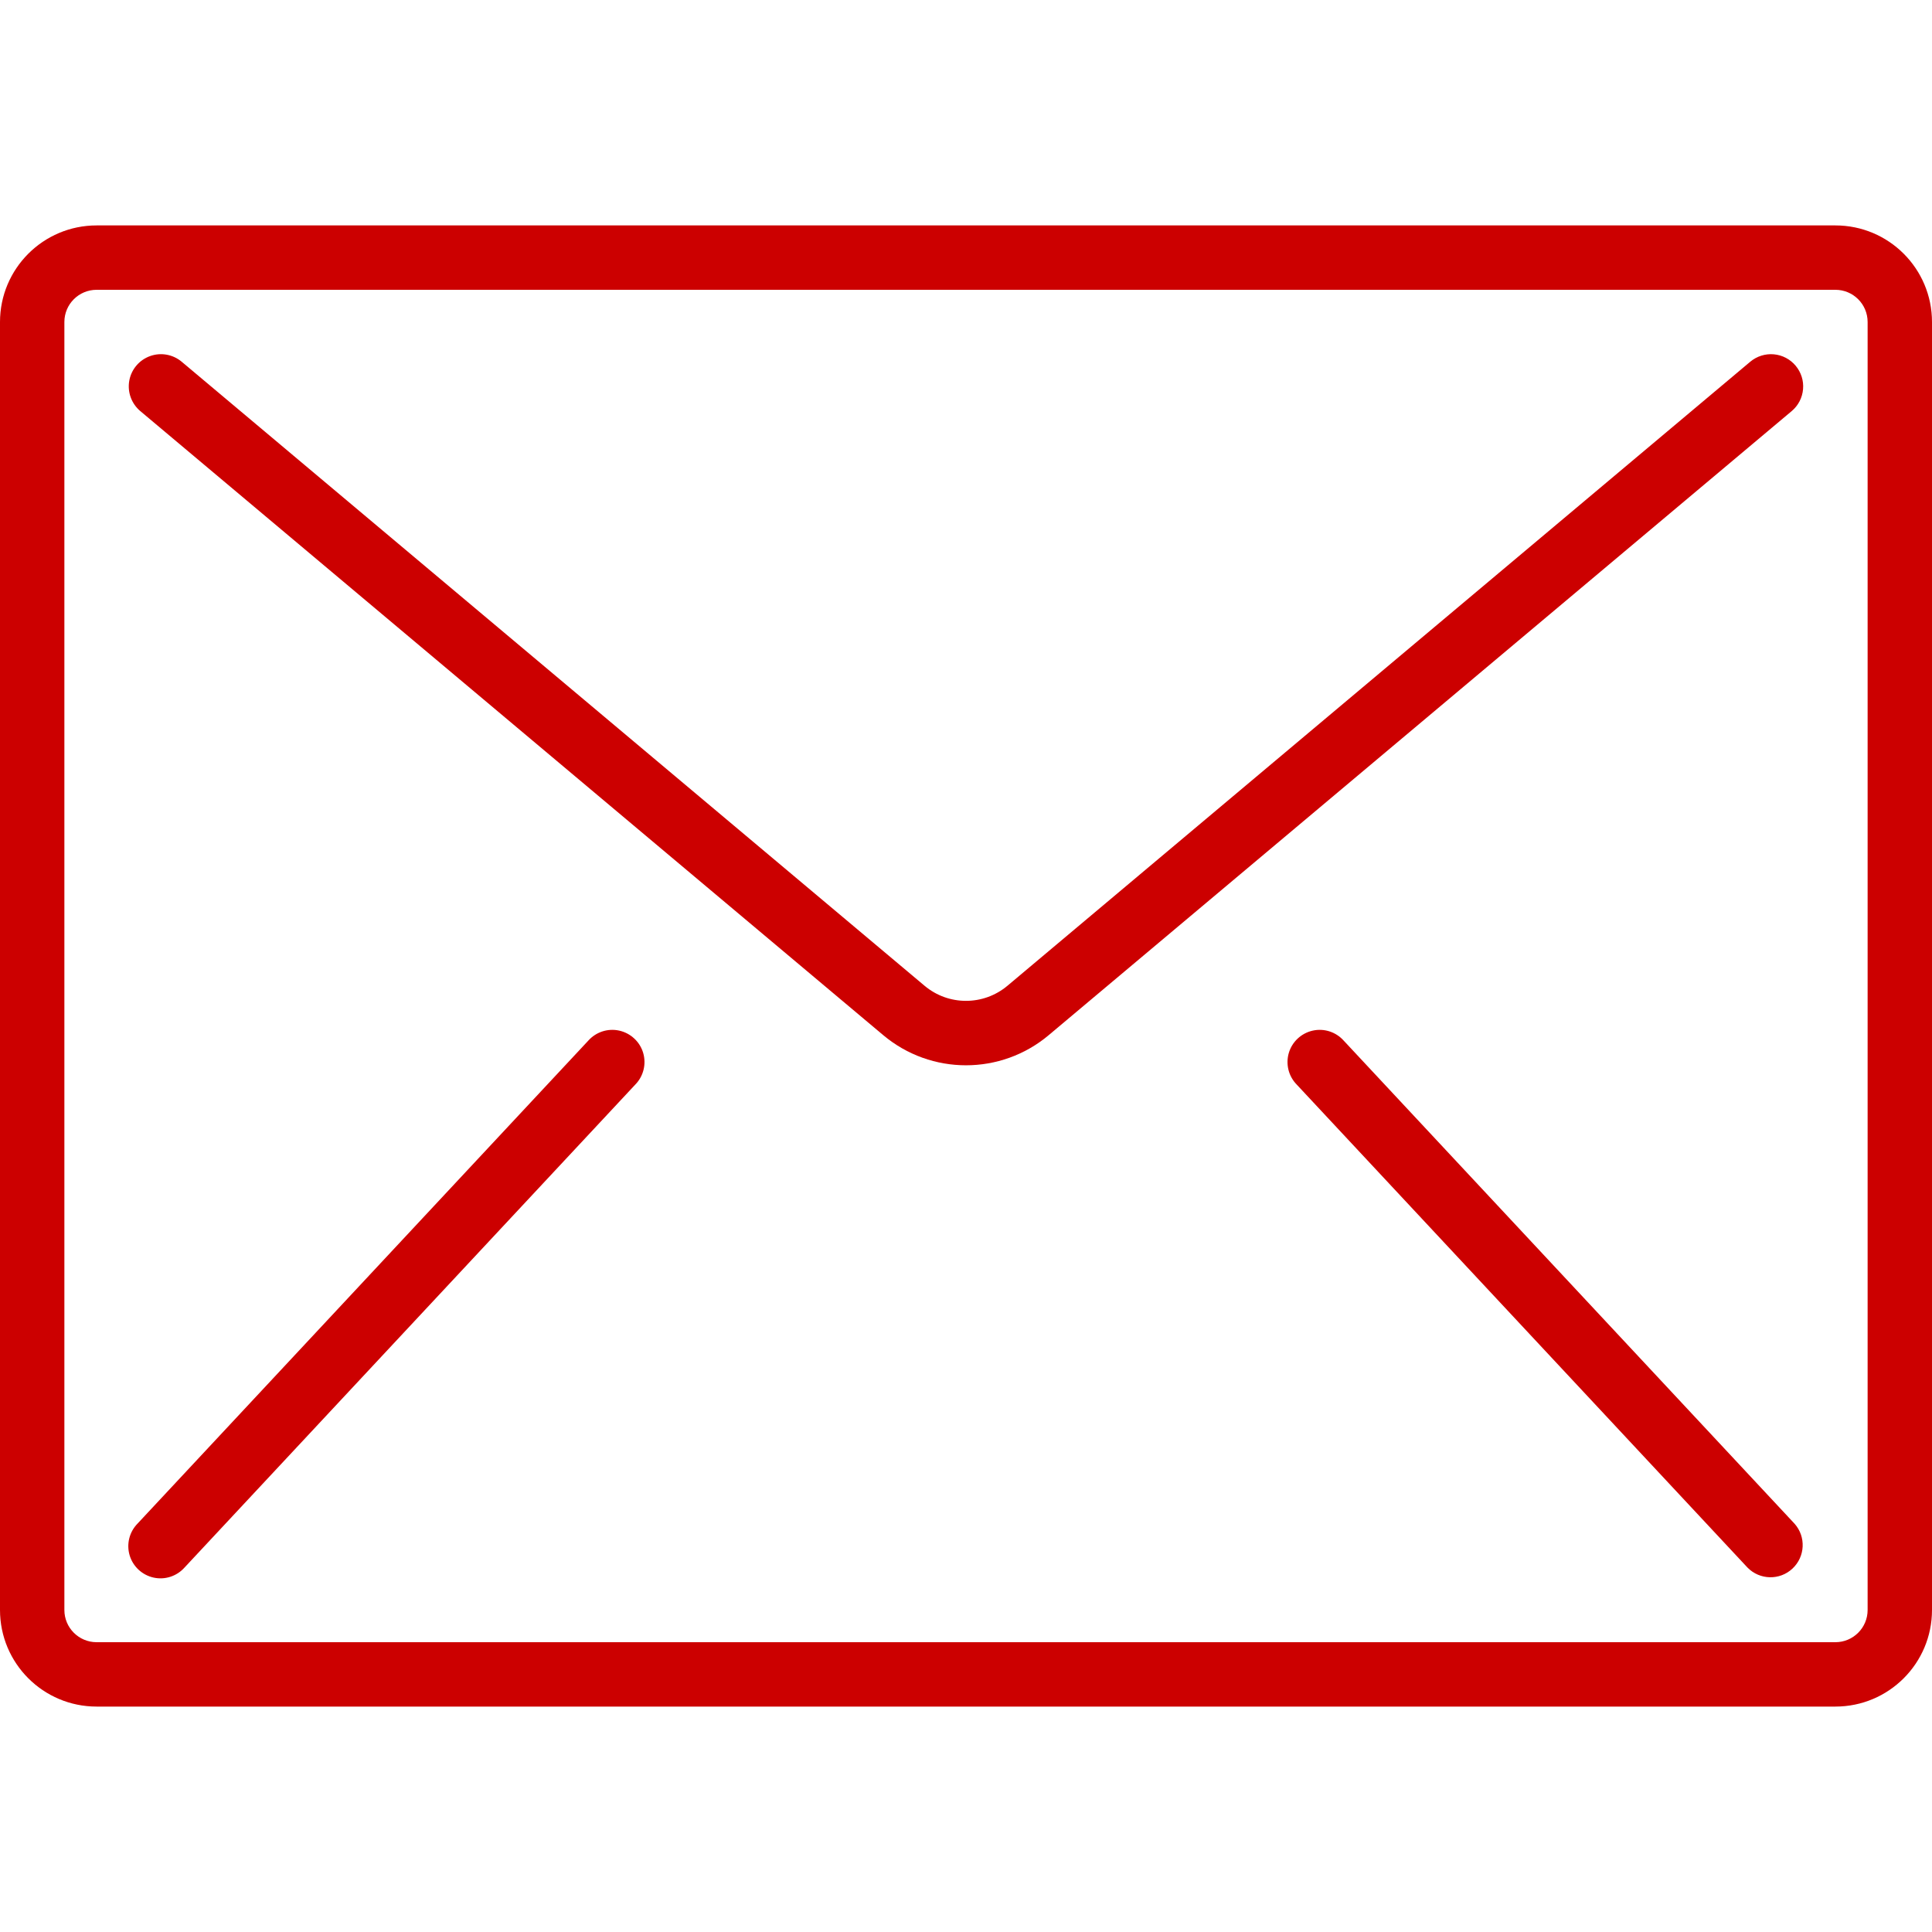 <svg width="31" height="31" viewBox="0 0 31 31" fill="none" xmlns="http://www.w3.org/2000/svg">
<path d="M29.45 3.617H1.55C0.694 3.617 0 4.311 0 5.167V25.833C0 26.689 0.694 27.383 1.55 27.383H29.45C30.306 27.383 31 26.689 31 25.833V5.167C31 4.311 30.306 3.617 29.45 3.617ZM29.967 25.833C29.967 26.119 29.735 26.35 29.45 26.35H1.55C1.265 26.35 1.033 26.119 1.033 25.833V5.167C1.033 4.881 1.265 4.65 1.55 4.65H29.45C29.735 4.65 29.967 4.881 29.967 5.167V25.833Z" fill="#CC0000"/>
<path d="M28.461 5.685C28.325 5.673 28.189 5.716 28.084 5.804L16.165 15.817C15.78 16.14 15.219 16.14 14.835 15.817L2.915 5.804C2.774 5.686 2.58 5.651 2.407 5.714C2.233 5.777 2.106 5.928 2.074 6.11C2.042 6.292 2.11 6.477 2.251 6.596L14.17 16.608C14.939 17.255 16.061 17.255 16.829 16.608L28.749 6.596C28.854 6.508 28.919 6.382 28.931 6.245C28.943 6.108 28.9 5.973 28.812 5.868C28.724 5.763 28.598 5.697 28.461 5.685Z" fill="#CC0000"/>
<path d="M9.937 16.537C9.754 16.496 9.564 16.558 9.439 16.698L2.206 24.448C2.075 24.582 2.027 24.776 2.08 24.956C2.133 25.135 2.28 25.272 2.463 25.313C2.646 25.354 2.836 25.292 2.961 25.152L10.194 17.402C10.325 17.268 10.373 17.074 10.32 16.894C10.267 16.715 10.12 16.578 9.937 16.537Z" fill="#CC0000"/>
<path d="M21.561 16.698C21.436 16.558 21.246 16.496 21.063 16.537C20.88 16.578 20.733 16.715 20.68 16.894C20.627 17.074 20.675 17.268 20.806 17.402L28.039 25.152C28.235 25.353 28.556 25.361 28.761 25.169C28.966 24.978 28.981 24.657 28.794 24.448L21.561 16.698Z" fill="#CC0000"/>
</svg>
